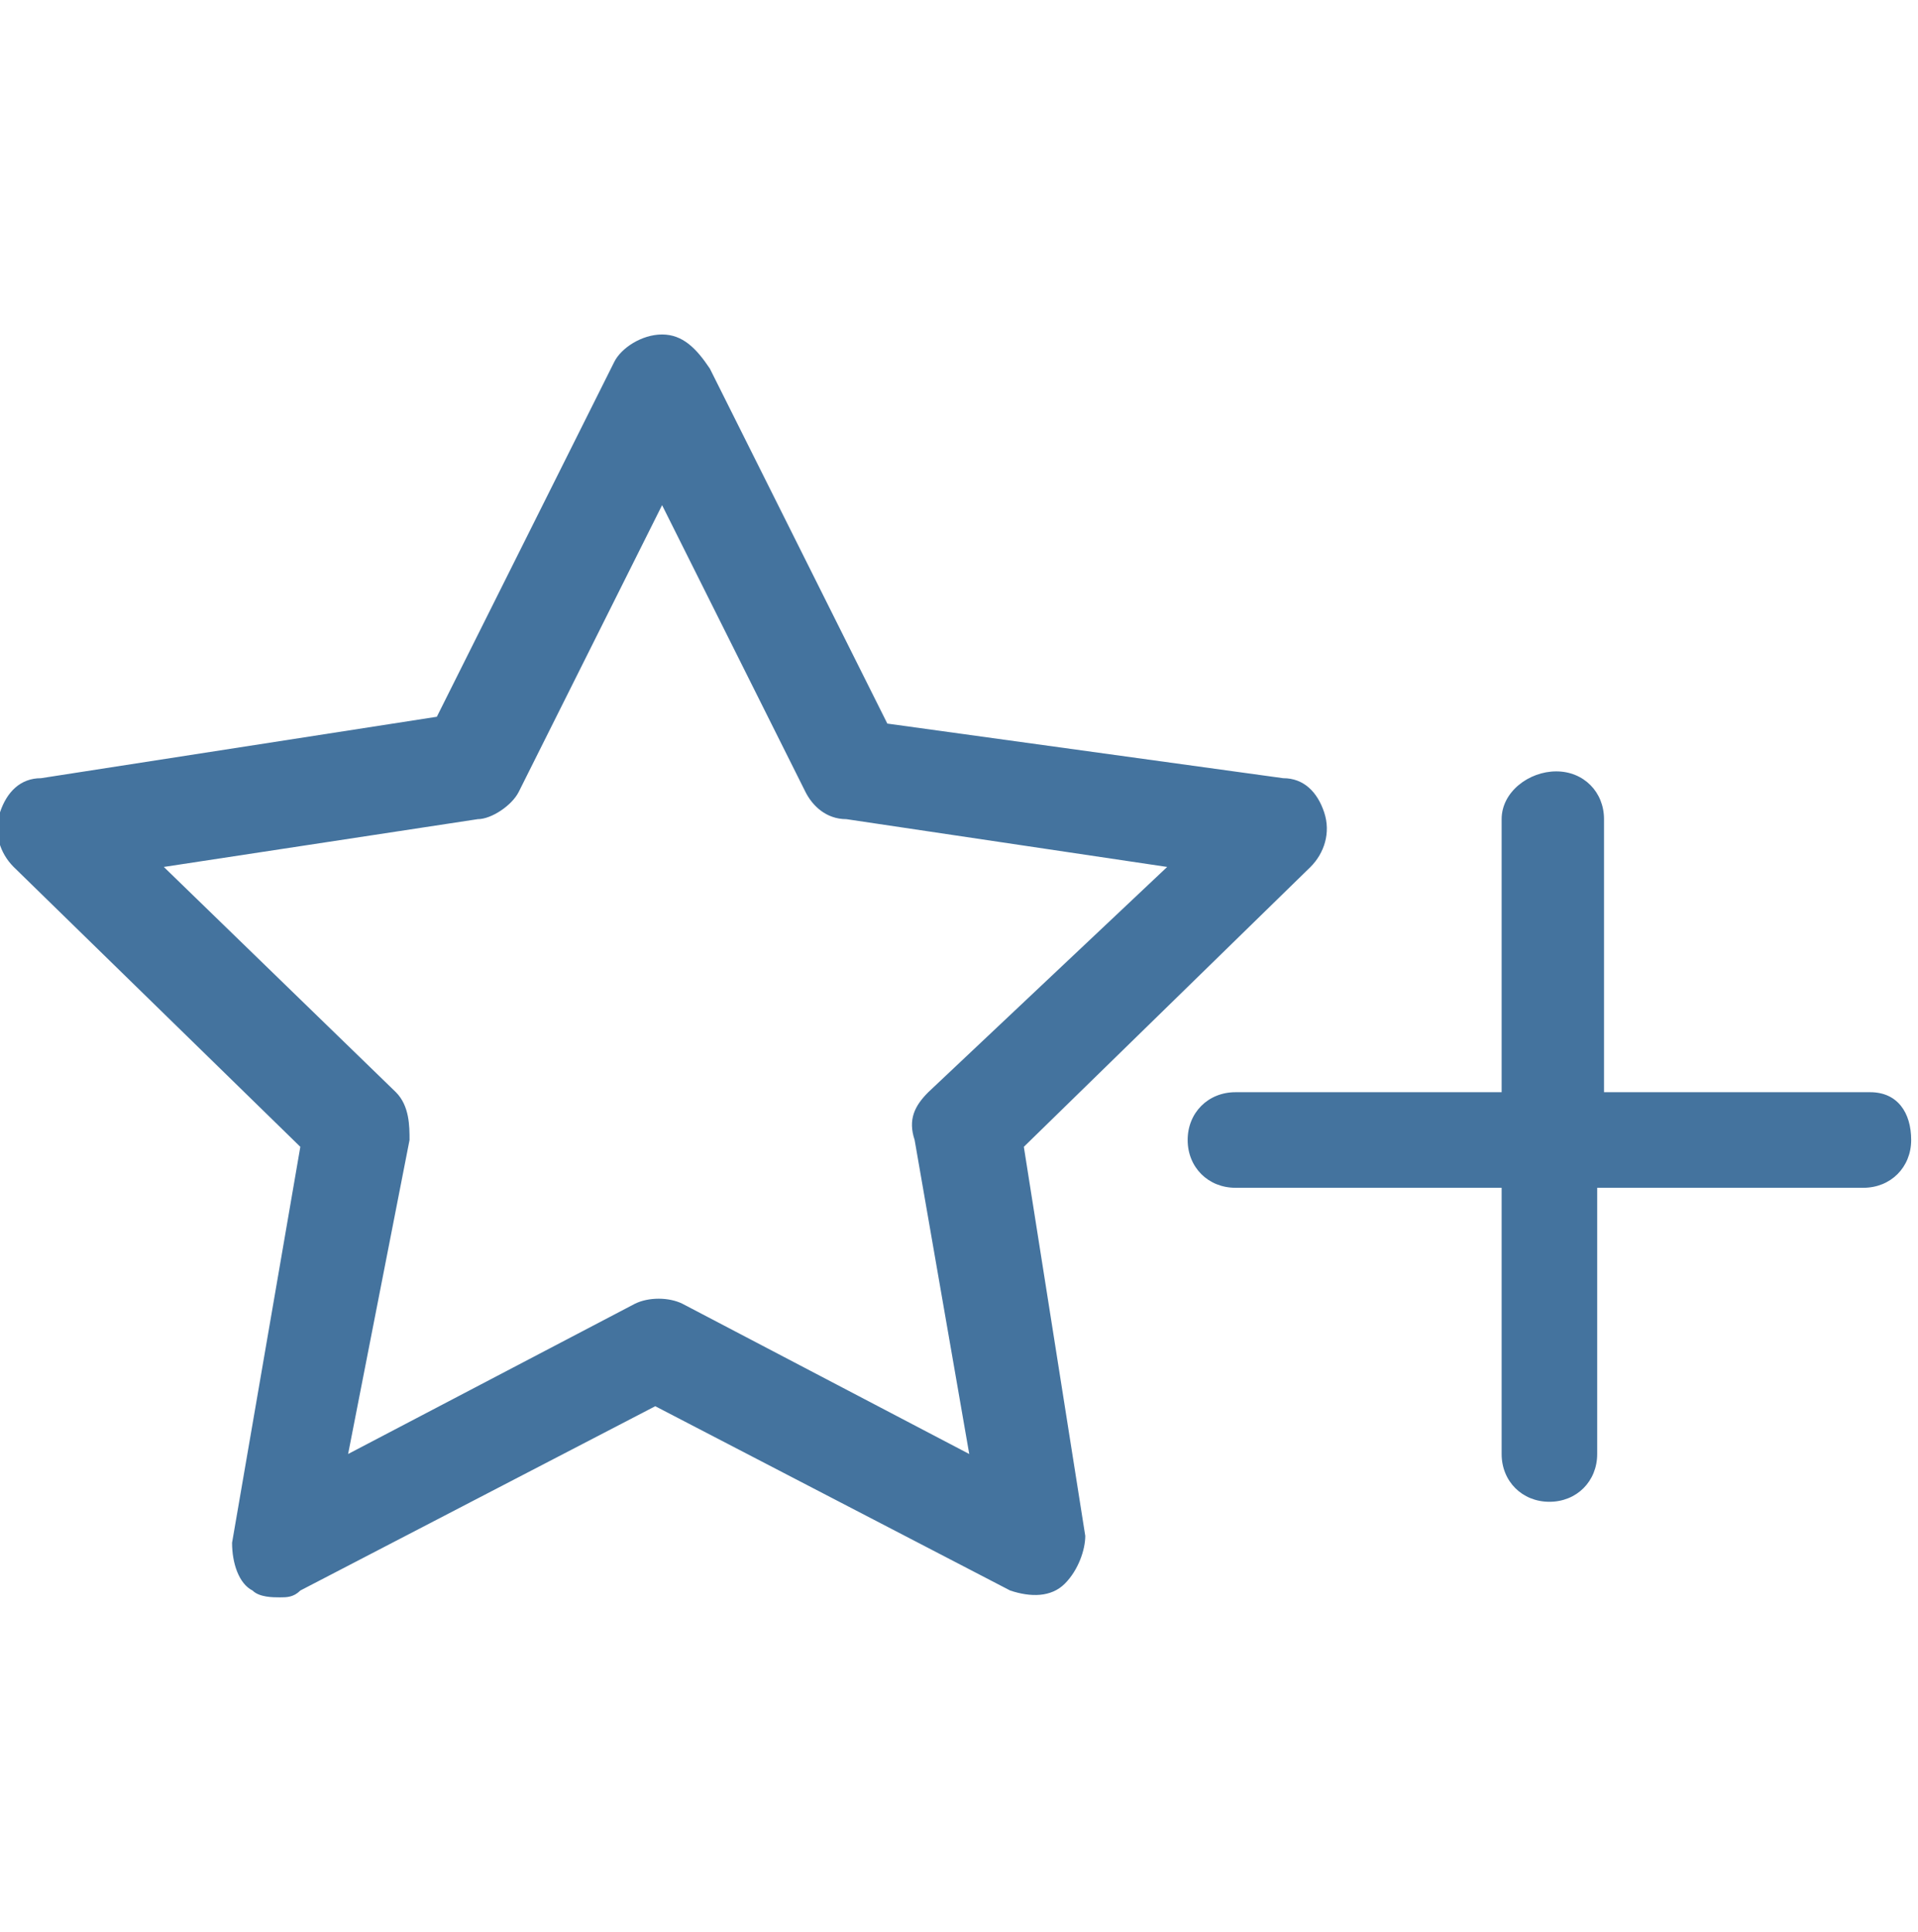 <svg id="feller-1918" xmlns="http://www.w3.org/2000/svg" x="0px" y="0px" width="28.1px" height="28.3px" viewBox="0 0 28.1 28.3" xml:space="preserve"><path d="M15,16.8l4.2-4.1c0.2-0.2,0.3-0.5,0.2-0.8c-0.1-0.3-0.3-0.5-0.6-0.5l-5.8-0.8l-2.6-5.2C10.2,5.1,10,4.9,9.7,4.9   c0,0,0,0,0,0C9.4,4.9,9.1,5.1,9,5.3l-2.6,5.2l-5.8,0.9c-0.3,0-0.5,0.2-0.6,0.5c-0.1,0.3,0,0.6,0.2,0.8l4.2,4.1l-1,5.8   c0,0.3,0.1,0.6,0.3,0.7c0.1,0.1,0.3,0.1,0.4,0.1c0.1,0,0.2,0,0.3-0.1l5.2-2.7l5.2,2.7c0.3,0.1,0.6,0.1,0.8-0.1   c0.2-0.2,0.3-0.5,0.3-0.7L15,16.8z M14.2,21.3L10,19.1c-0.2-0.1-0.5-0.1-0.7,0l-4.2,2.2L6,16.7c0-0.2,0-0.5-0.2-0.7l-3.4-3.3L7,12   c0.2,0,0.5-0.2,0.6-0.4l2.1-4.2l2.1,4.2c0.1,0.2,0.3,0.4,0.6,0.4l4.7,0.7L13.6,16c-0.2,0.2-0.3,0.4-0.2,0.7L14.2,21.3z M27.4,16h-3.9V12c0-0.4-0.3-0.7-0.7-0.7S22,11.6,22,12V16h-3.9c-0.4,0-0.7,0.3-0.7,0.7s0.3,0.7,0.7,0.7H22v3.9   c0,0.4,0.3,0.7,0.7,0.7s0.7-0.3,0.7-0.7v-3.9h3.9c0.4,0,0.7-0.3,0.7-0.7S27.8,16,27.4,16z" style="fill: #44739e"></path></svg>